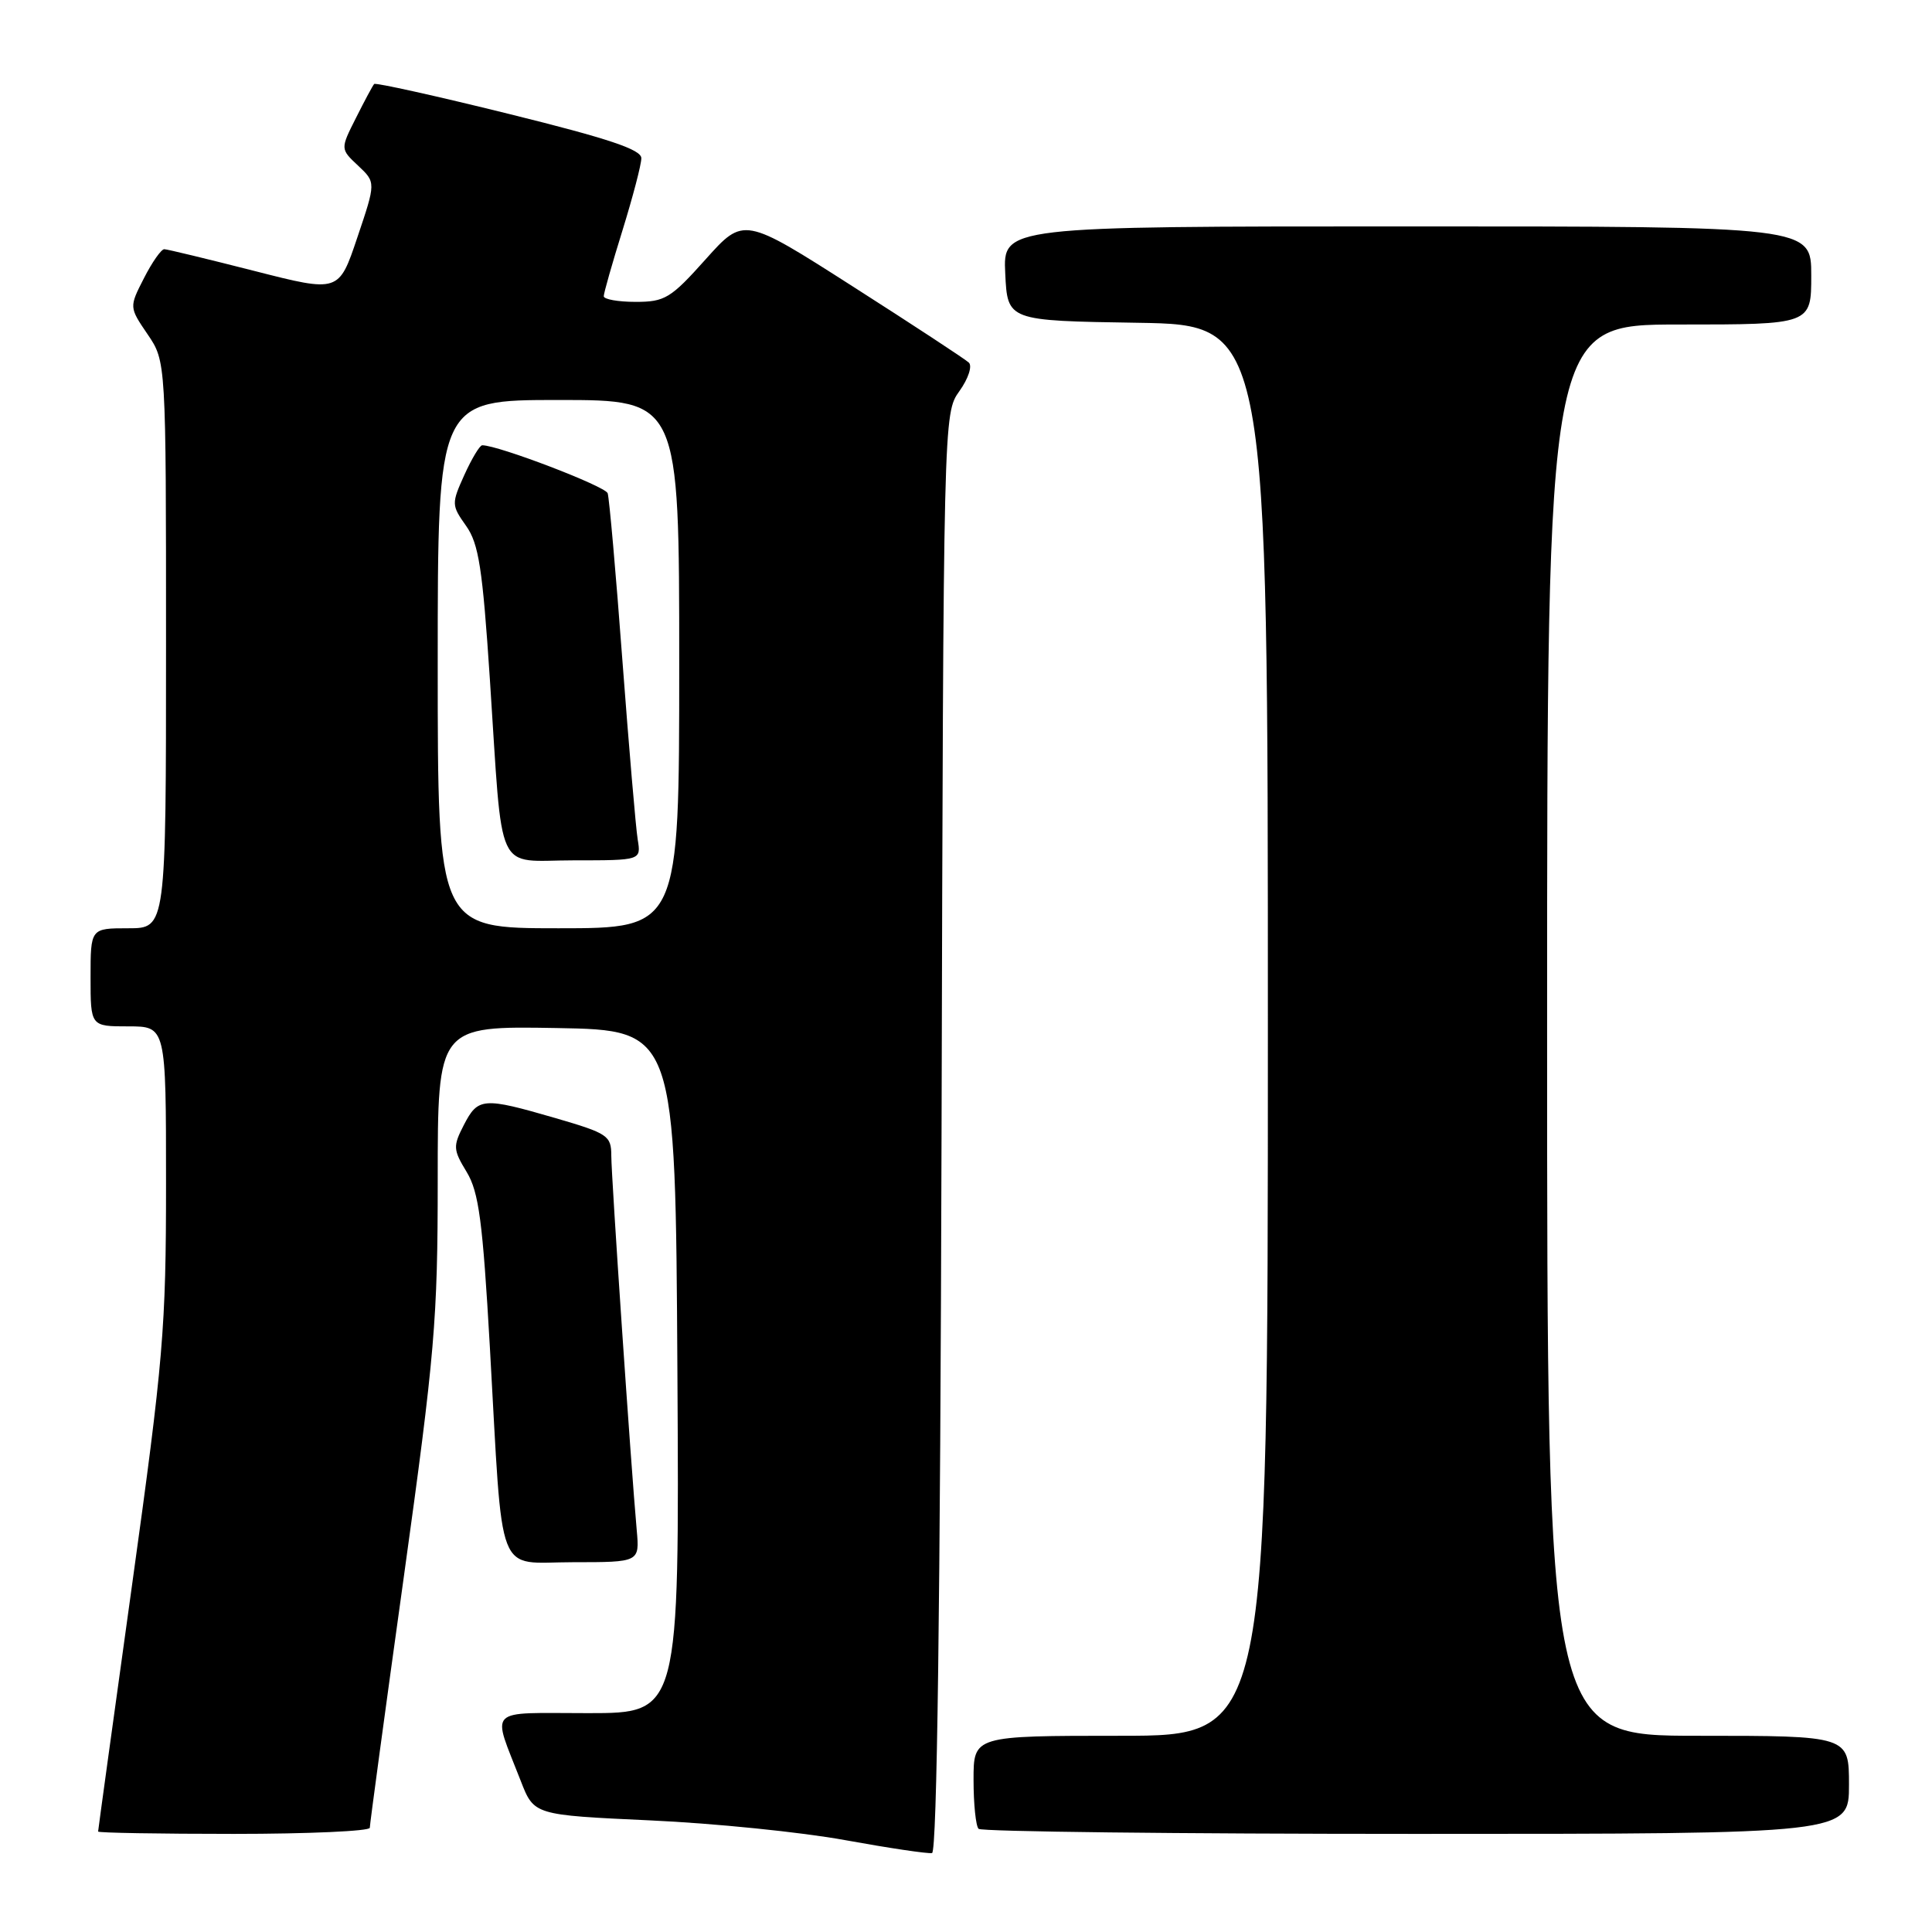 <?xml version="1.0" encoding="UTF-8" standalone="no"?>
<!DOCTYPE svg PUBLIC "-//W3C//DTD SVG 1.1//EN" "http://www.w3.org/Graphics/SVG/1.1/DTD/svg11.dtd" >
<svg xmlns="http://www.w3.org/2000/svg" xmlns:xlink="http://www.w3.org/1999/xlink" version="1.1" viewBox="0 0 256 256">
 <g >
 <path fill="currentColor"
d=" M 124.76 150.06 C 125.01 54.83 125.01 54.79 127.13 51.82 C 128.31 50.17 128.86 48.49 128.37 48.04 C 127.89 47.59 120.99 43.06 113.02 37.97 C 98.55 28.72 98.55 28.72 93.50 34.36 C 88.88 39.53 88.10 40.00 84.23 40.00 C 81.90 40.00 80.00 39.66 80.00 39.25 C 80.00 38.84 81.12 34.90 82.49 30.50 C 83.85 26.10 84.98 21.81 84.98 20.97 C 85.00 19.82 80.67 18.37 67.45 15.10 C 57.80 12.71 49.76 10.93 49.58 11.13 C 49.39 11.33 48.31 13.35 47.17 15.62 C 45.09 19.74 45.09 19.74 47.45 21.95 C 49.81 24.17 49.81 24.17 47.35 31.46 C 44.90 38.76 44.90 38.76 33.70 35.90 C 27.54 34.33 22.17 33.03 21.77 33.02 C 21.37 33.01 20.16 34.73 19.08 36.85 C 17.11 40.70 17.11 40.70 19.56 44.30 C 22.00 47.89 22.00 47.89 22.00 85.45 C 22.00 123.00 22.00 123.00 17.00 123.00 C 12.00 123.00 12.00 123.00 12.00 129.50 C 12.00 136.00 12.00 136.00 17.00 136.00 C 22.00 136.00 22.00 136.00 22.00 156.81 C 22.00 176.02 21.65 180.13 17.50 210.00 C 15.03 227.80 13.00 242.51 13.00 242.69 C 13.00 242.86 21.10 243.00 31.00 243.00 C 40.90 243.00 49.00 242.63 49.00 242.19 C 49.00 241.74 51.02 226.80 53.50 209.00 C 57.62 179.33 58.00 174.93 58.00 156.29 C 58.00 135.95 58.00 135.95 73.75 136.22 C 89.50 136.50 89.50 136.50 89.76 181.75 C 90.02 227.00 90.02 227.00 77.94 227.00 C 64.24 227.00 65.16 226.08 69.01 236.00 C 70.76 240.50 70.76 240.50 86.13 241.21 C 94.58 241.59 106.22 242.77 112.00 243.83 C 117.78 244.88 122.95 245.65 123.50 245.54 C 124.16 245.40 124.59 212.57 124.76 150.06 Z  M 245.00 236.50 C 245.00 230.00 245.00 230.00 225.00 230.00 C 205.00 230.00 205.00 230.00 205.00 136.50 C 205.00 43.00 205.00 43.00 222.50 43.00 C 240.00 43.00 240.00 43.00 240.00 36.50 C 240.00 30.00 240.00 30.00 186.45 30.00 C 132.90 30.00 132.90 30.00 133.20 36.25 C 133.50 42.50 133.50 42.50 150.75 42.77 C 168.00 43.05 168.00 43.05 168.00 136.52 C 168.00 230.00 168.00 230.00 148.50 230.00 C 129.00 230.00 129.00 230.00 129.00 235.83 C 129.00 239.04 129.30 241.97 129.67 242.33 C 130.03 242.70 156.13 243.00 187.67 243.00 C 245.00 243.00 245.00 243.00 245.00 236.50 Z  M 84.37 202.75 C 83.61 194.34 81.00 155.91 81.00 153.14 C 81.00 150.48 80.55 150.18 73.59 148.15 C 64.01 145.37 63.35 145.42 61.47 149.05 C 60.01 151.89 60.03 152.32 61.84 155.30 C 63.45 157.97 63.96 161.81 64.91 178.50 C 66.69 209.88 65.57 207.00 75.94 207.00 C 84.75 207.00 84.75 207.00 84.37 202.75 Z  M 58.00 88.00 C 58.00 53.00 58.00 53.00 74.00 53.00 C 90.00 53.00 90.00 53.00 90.00 88.00 C 90.00 123.00 90.00 123.00 74.00 123.00 C 58.00 123.00 58.00 123.00 58.00 88.00 Z  M 84.50 111.25 C 84.25 109.74 83.34 99.05 82.47 87.50 C 81.61 75.95 80.73 65.99 80.52 65.36 C 80.22 64.43 66.02 59.00 63.90 59.00 C 63.57 59.00 62.51 60.77 61.53 62.93 C 59.81 66.74 59.82 66.94 61.76 69.68 C 63.44 72.05 63.94 75.31 64.91 90.00 C 66.67 116.56 65.48 114.00 76.02 114.00 C 84.95 114.00 84.95 114.00 84.50 111.25 Z "/>
</g>
</svg>